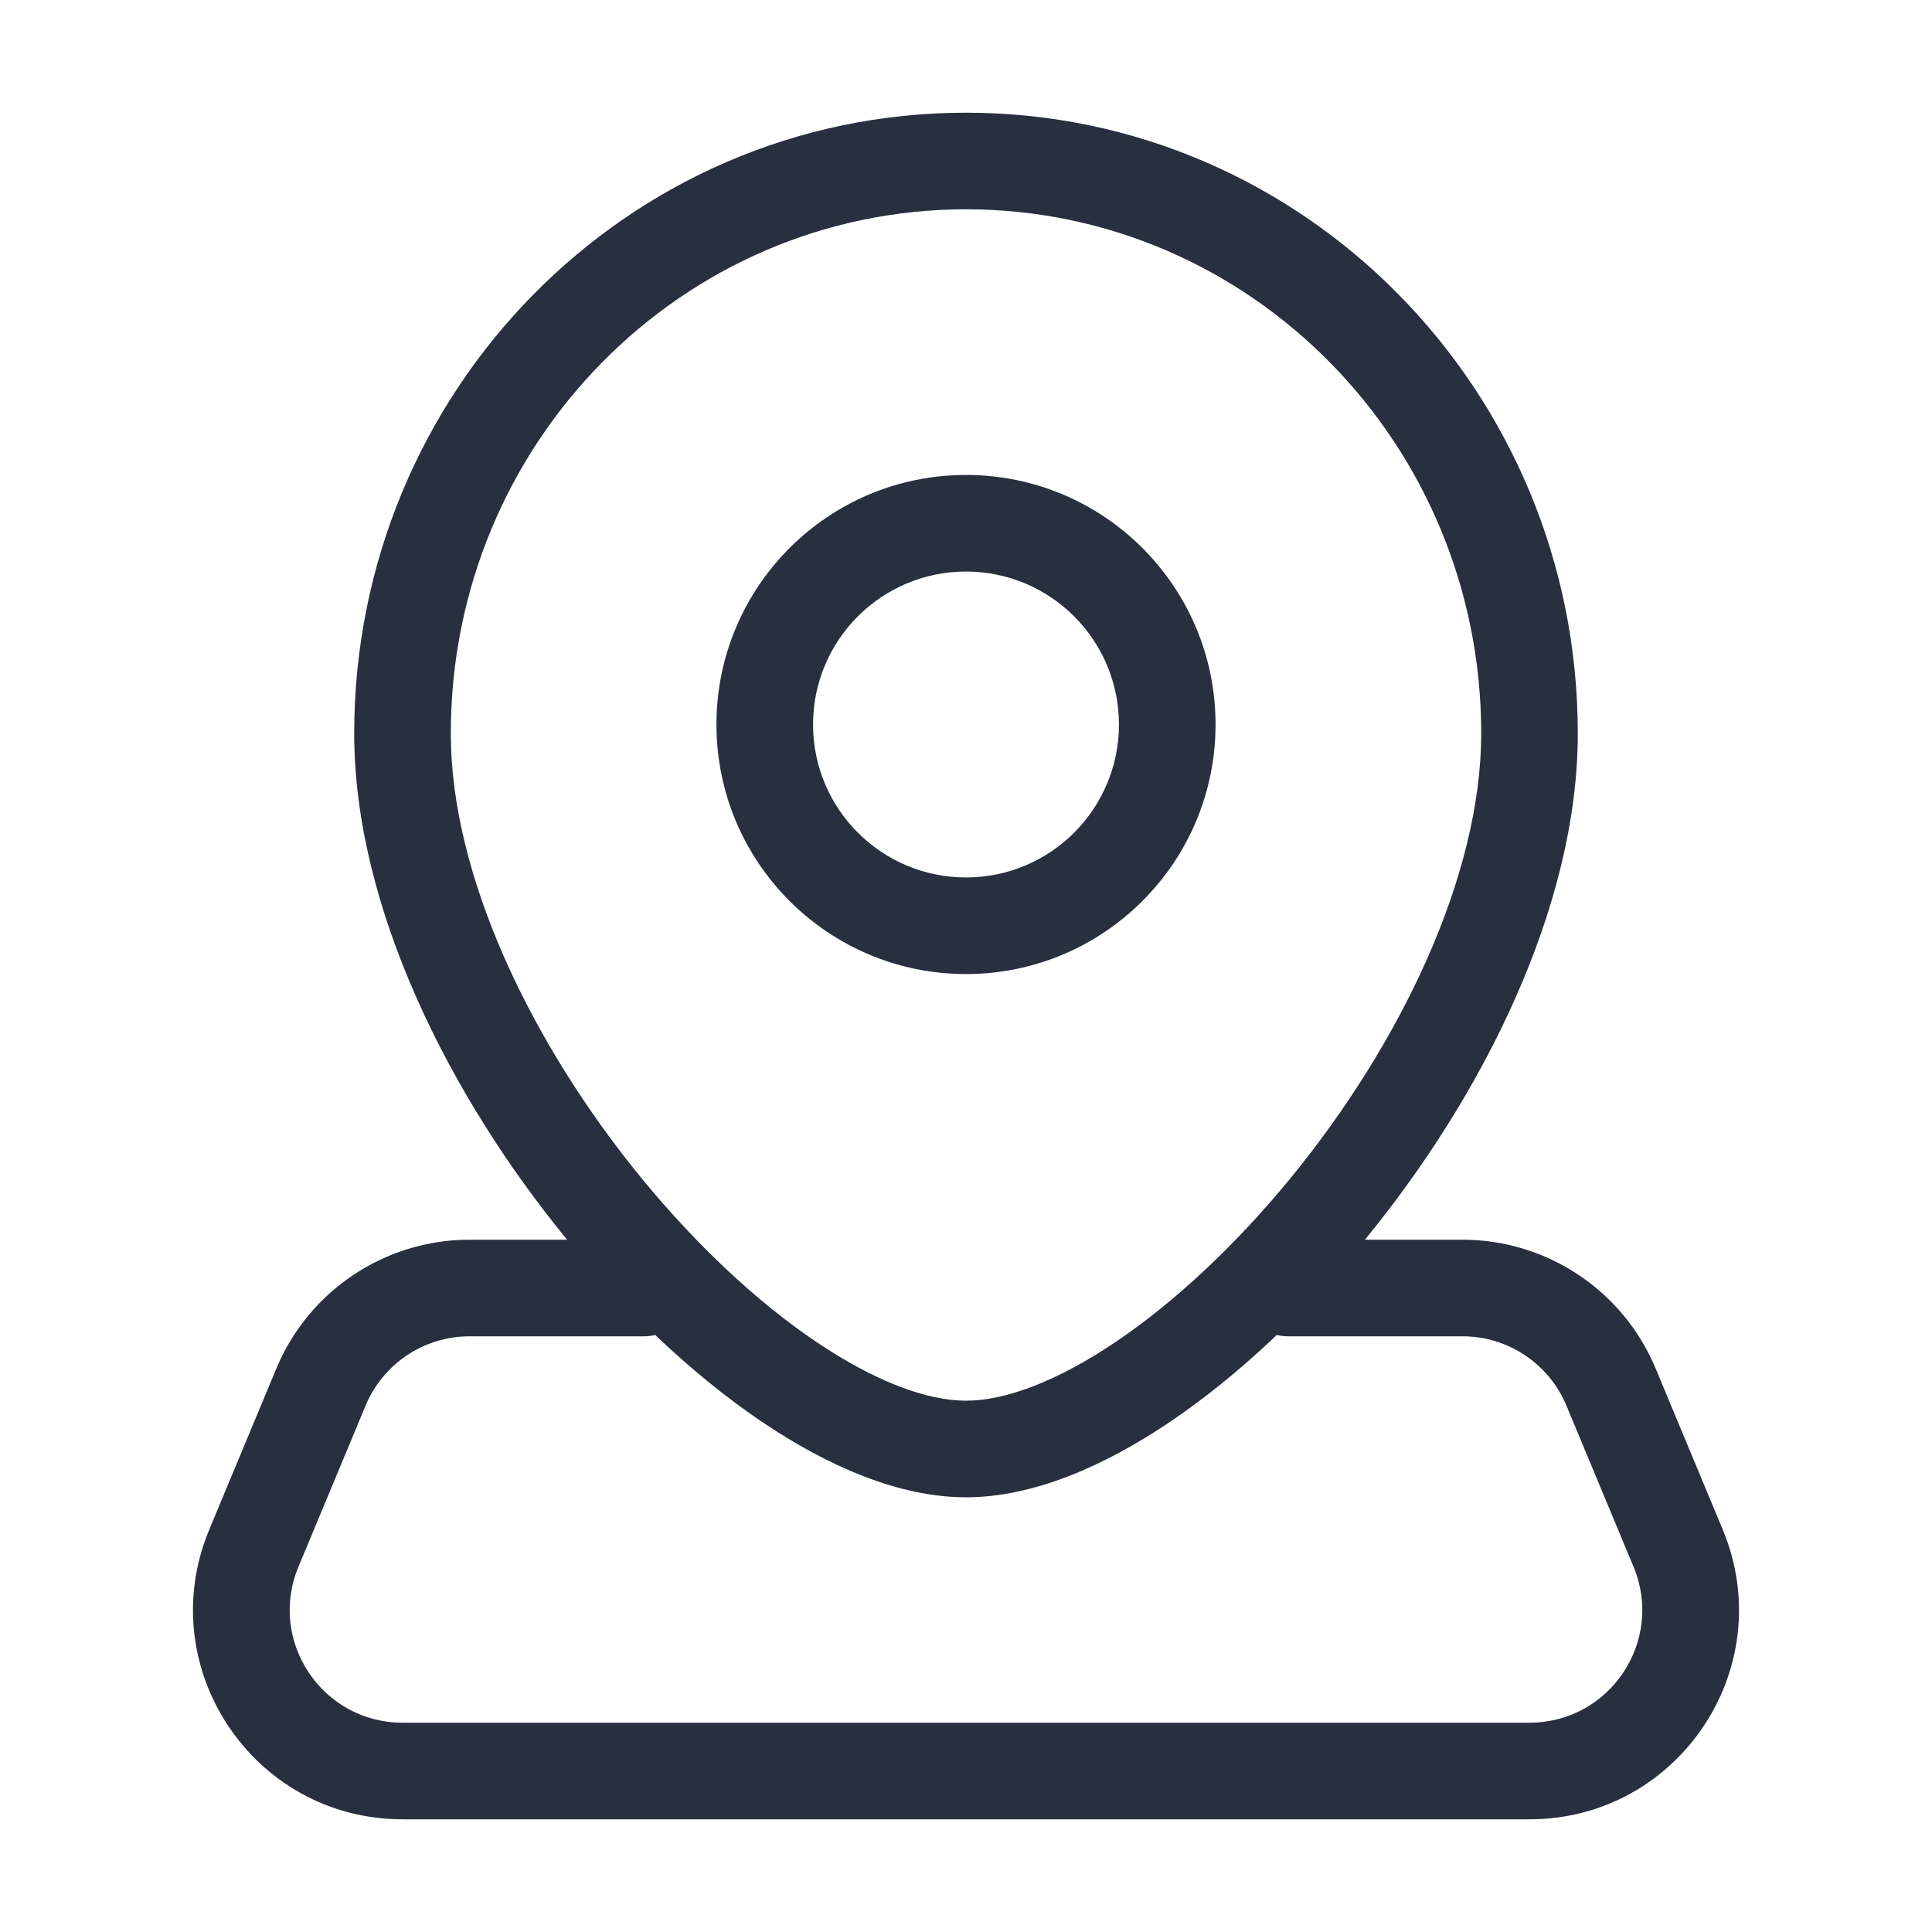 <svg width="24" height="24" viewBox="0 0 24 24" fill="none" xmlns="http://www.w3.org/2000/svg">
<path d="M3.987 17.231L4.541 17.462L3.987 17.231ZM3.154 19.231L3.708 19.462L3.154 19.231ZM20.846 19.231L20.292 19.462V19.462L20.846 19.231ZM20.013 17.231L20.567 17L20.013 17.231ZM16 15.4C15.669 15.4 15.4 15.669 15.4 16C15.4 16.331 15.669 16.6 16 16.6V15.4ZM8 16.6C8.331 16.6 8.6 16.331 8.6 16C8.6 15.669 8.331 15.4 8 15.4V16.6ZM18.4 9.111C18.4 10.88 17.398 12.97 16.021 14.648C15.339 15.477 14.588 16.178 13.865 16.666C13.13 17.163 12.484 17.4 12 17.4V18.6C12.829 18.6 13.714 18.217 14.537 17.661C15.373 17.096 16.208 16.311 16.948 15.409C18.414 13.624 19.6 11.27 19.6 9.111H18.4ZM12 17.4C11.516 17.4 10.87 17.163 10.135 16.666C9.412 16.178 8.661 15.477 7.979 14.648C6.602 12.97 5.6 10.88 5.6 9.111H4.4C4.4 11.27 5.586 13.624 7.052 15.409C7.792 16.311 8.627 17.096 9.463 17.661C10.286 18.217 11.171 18.6 12 18.6V17.4ZM5.6 9.111C5.6 5.506 8.474 2.6 12 2.6V1.4C7.794 1.4 4.4 4.861 4.4 9.111H5.6ZM12 2.6C15.526 2.6 18.4 5.506 18.4 9.111H19.6C19.6 4.861 16.206 1.4 12 1.4V2.6ZM13.9 9C13.9 10.049 13.049 10.9 12 10.9V12.1C13.712 12.1 15.1 10.712 15.1 9H13.9ZM12 10.9C10.951 10.9 10.1 10.049 10.1 9H8.9C8.9 10.712 10.288 12.1 12 12.1V10.9ZM10.1 9C10.1 7.951 10.951 7.1 12 7.1V5.9C10.288 5.9 8.9 7.288 8.9 9H10.1ZM12 7.1C13.049 7.1 13.9 7.951 13.9 9H15.1C15.1 7.288 13.712 5.9 12 5.9V7.1ZM3.433 17L2.6 19L3.708 19.462L4.541 17.462L3.433 17ZM5 22.6H19V21.4H5V22.6ZM21.4 19L20.567 17L19.459 17.462L20.292 19.462L21.4 19ZM18.167 15.4H16V16.6H18.167V15.4ZM5.833 16.6H8V15.4H5.833V16.6ZM20.567 17C20.163 16.031 19.216 15.4 18.167 15.4V16.6C18.732 16.6 19.242 16.94 19.459 17.462L20.567 17ZM19 22.6C20.855 22.6 22.114 20.713 21.4 19L20.292 19.462C20.677 20.384 19.999 21.4 19 21.4V22.6ZM2.6 19C1.886 20.713 3.145 22.6 5 22.6V21.4C4.001 21.4 3.323 20.384 3.708 19.462L2.6 19ZM4.541 17.462C4.758 16.94 5.268 16.6 5.833 16.6V15.4C4.784 15.4 3.837 16.031 3.433 17L4.541 17.462Z" fill="#28303F"/>
</svg>
